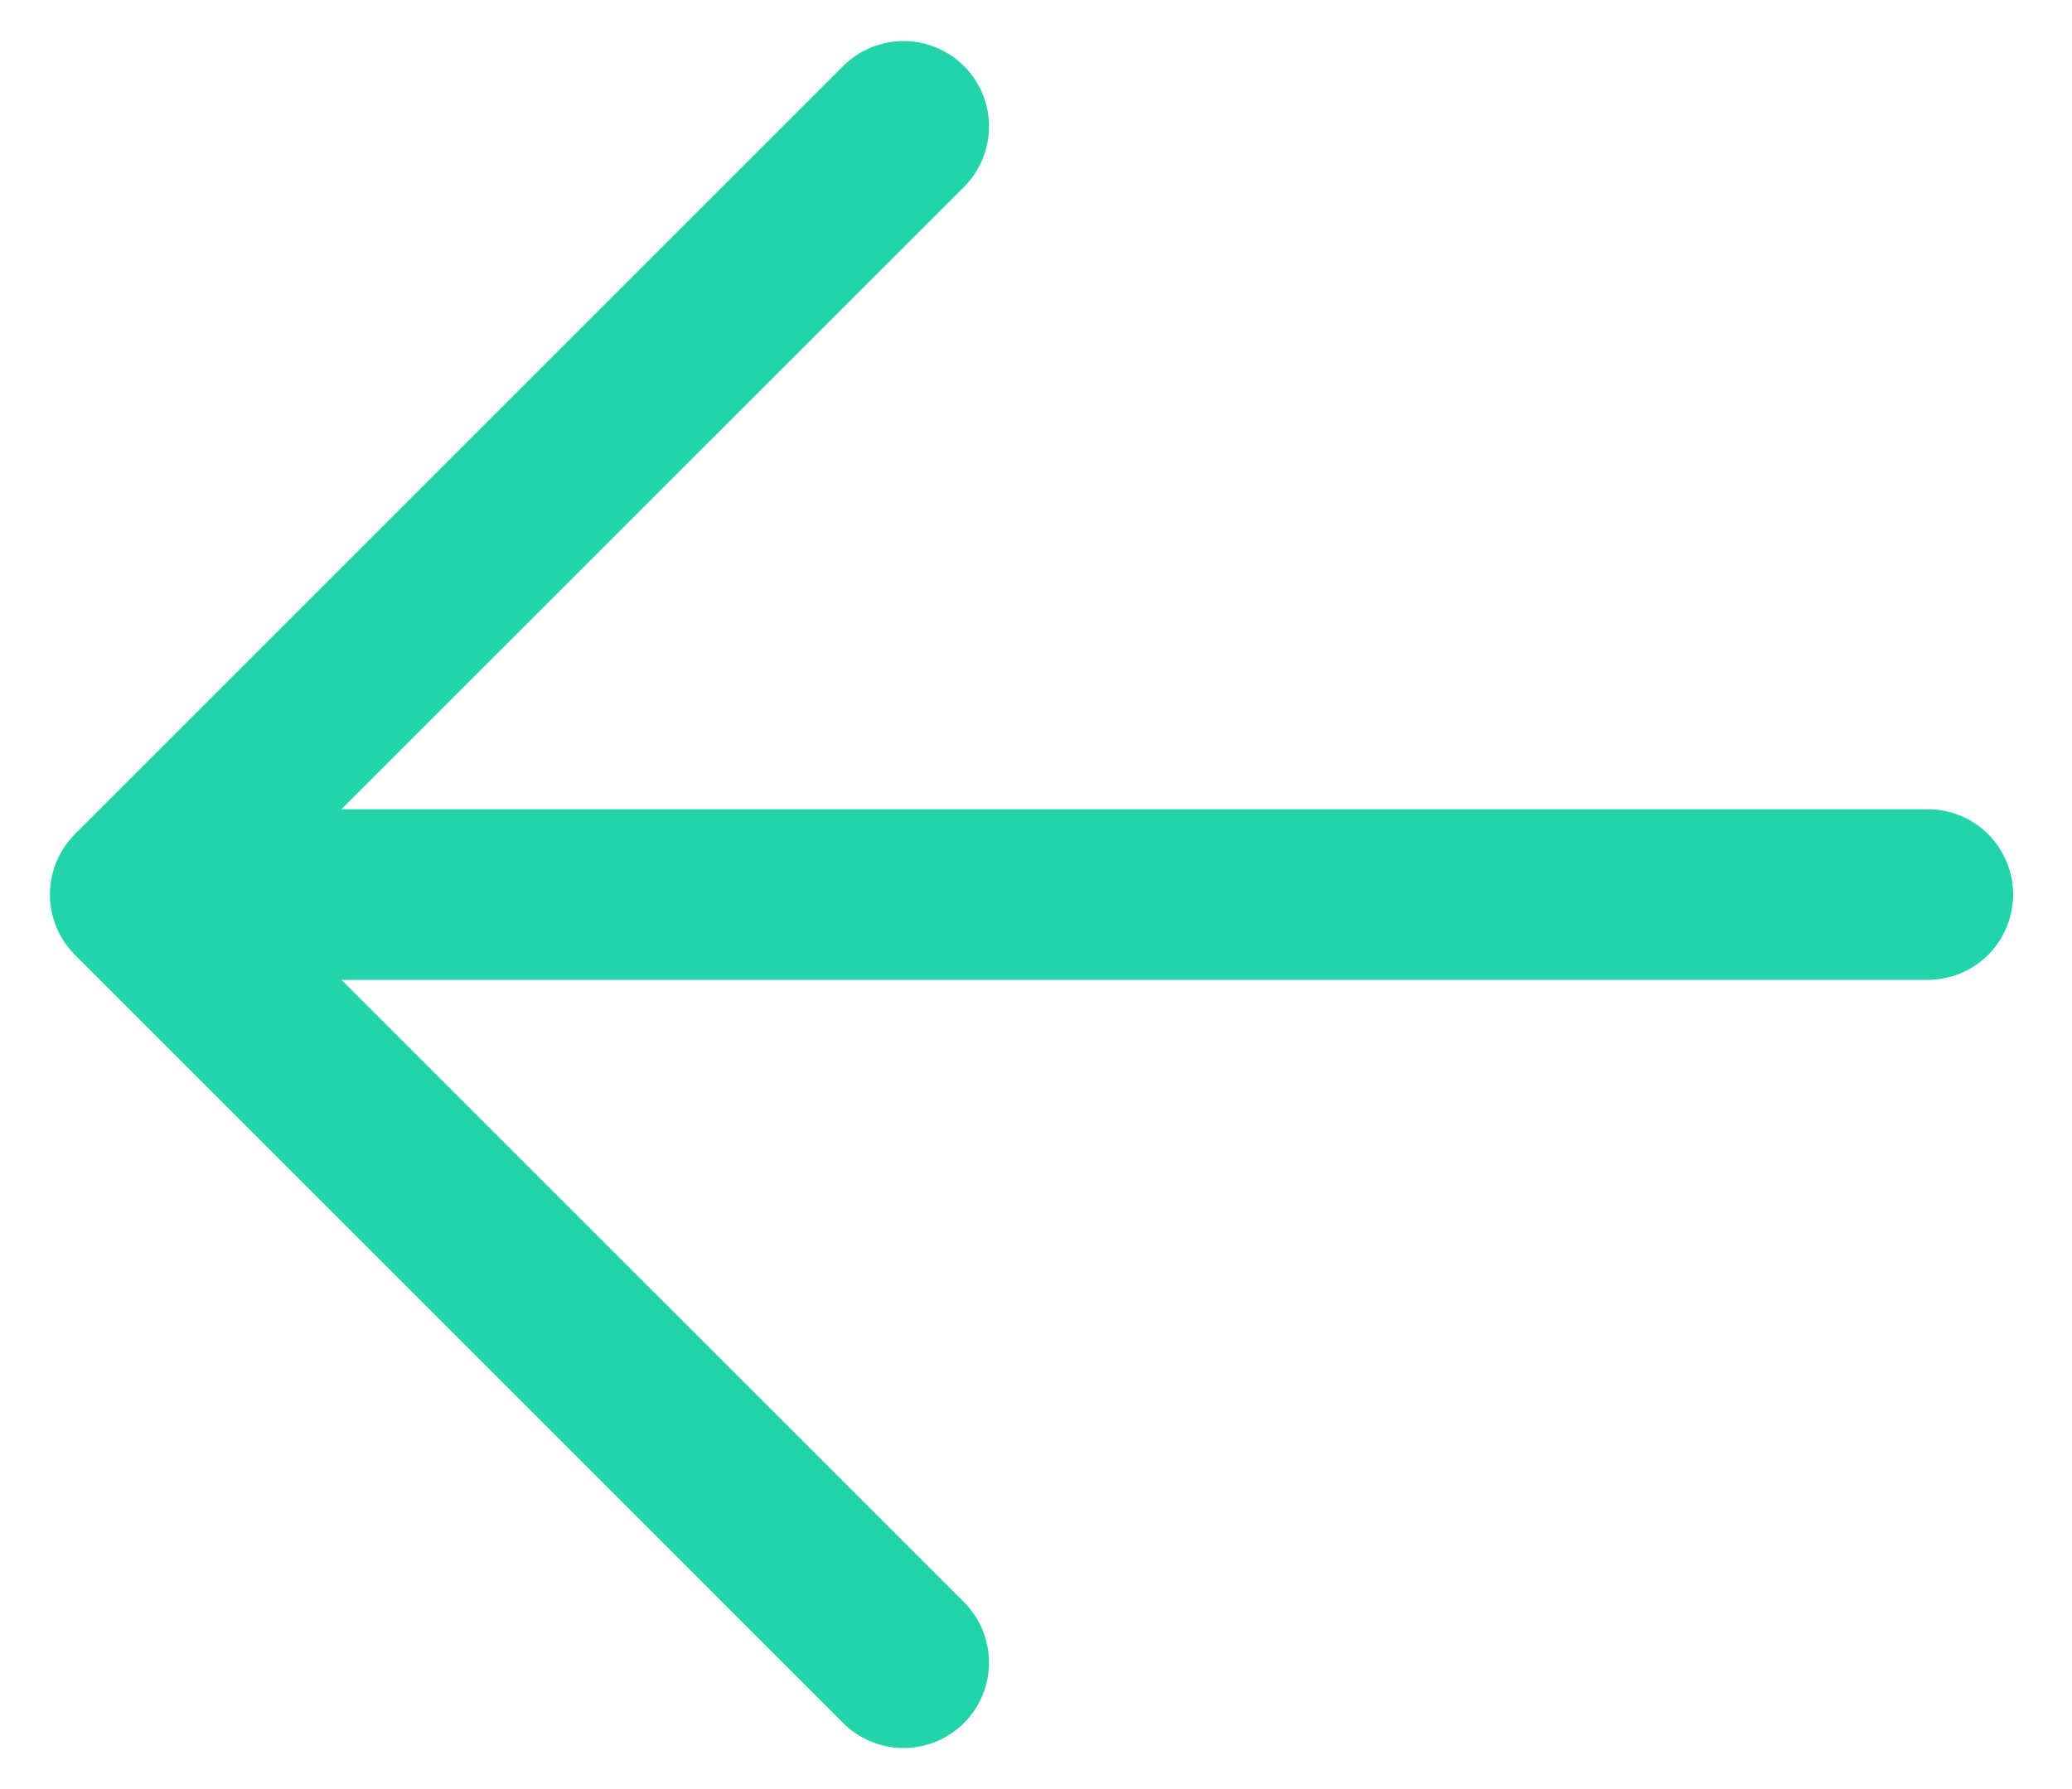 <svg width="22" height="19" viewBox="0 0 22 19" fill="none" xmlns="http://www.w3.org/2000/svg">
<path d="M2.344 8.594H20.469C20.709 8.594 20.94 8.689 21.11 8.859C21.279 9.029 21.375 9.26 21.375 9.5C21.375 9.74 21.279 9.971 21.11 10.141C20.94 10.311 20.709 10.406 20.469 10.406H2.344C2.103 10.406 1.873 10.311 1.703 10.141C1.533 9.971 1.438 9.74 1.438 9.5C1.438 9.26 1.533 9.029 1.703 8.859C1.873 8.689 2.103 8.594 2.344 8.594Z" fill="#23D4AA"/>
<path d="M2.719 9.5L10.236 17.015C10.406 17.185 10.501 17.416 10.501 17.656C10.501 17.897 10.406 18.128 10.236 18.298C10.065 18.468 9.835 18.564 9.594 18.564C9.353 18.564 9.122 18.468 8.952 18.298L0.796 10.142C0.712 10.057 0.645 9.957 0.599 9.847C0.553 9.737 0.53 9.619 0.53 9.5C0.53 9.381 0.553 9.263 0.599 9.153C0.645 9.043 0.712 8.943 0.796 8.858L8.952 0.702C9.122 0.532 9.353 0.436 9.594 0.436C9.835 0.436 10.065 0.532 10.236 0.702C10.406 0.872 10.501 1.103 10.501 1.344C10.501 1.584 10.406 1.815 10.236 1.985L2.719 9.5Z" fill="#23D4AA"/>
</svg>
